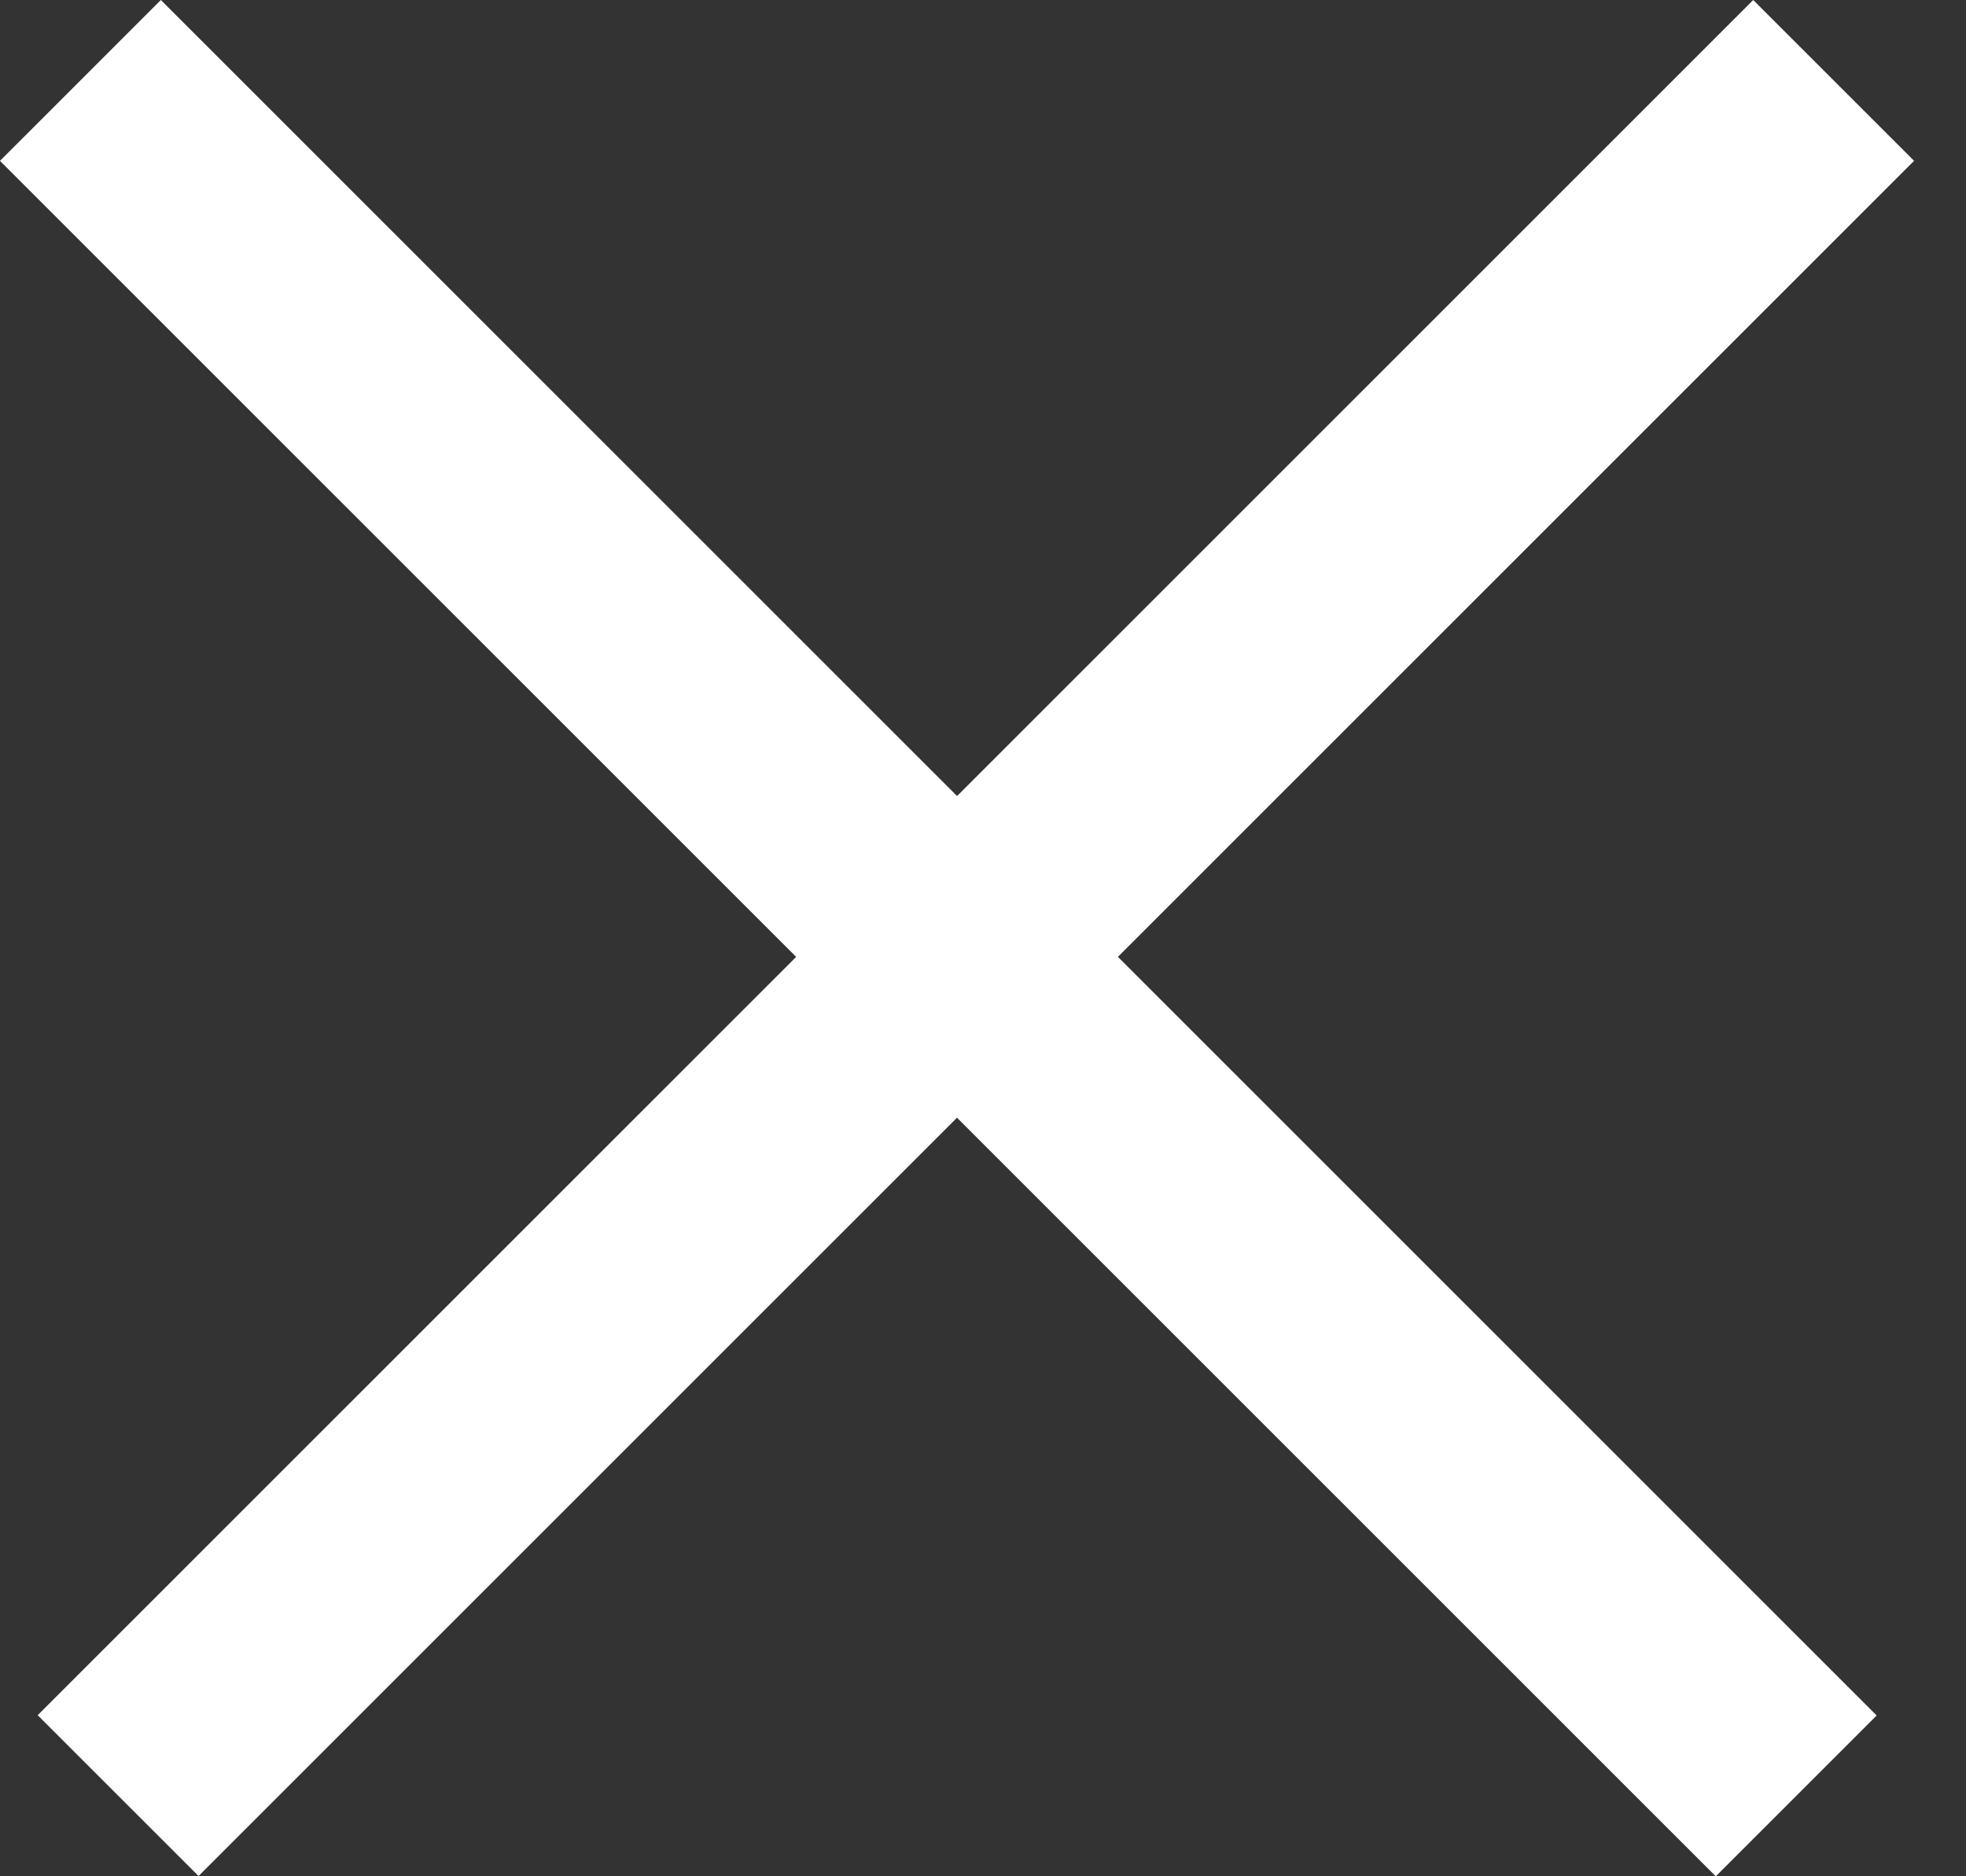 <svg width="22" height="21" viewBox="0 0 22 21" fill="none" xmlns="http://www.w3.org/2000/svg">
<rect x="0" y="0" width="22" height="21" fill="#333333" stroke="none"/>
<rect x="1.8" width="27.153" height="2.546" transform="rotate(45 1.8 0)" fill="white"/>
<rect width="27.153" height="2.546" transform="matrix(-0.707 0.707 0.707 0.707 19.619 0)" fill="white"/>
</svg>
